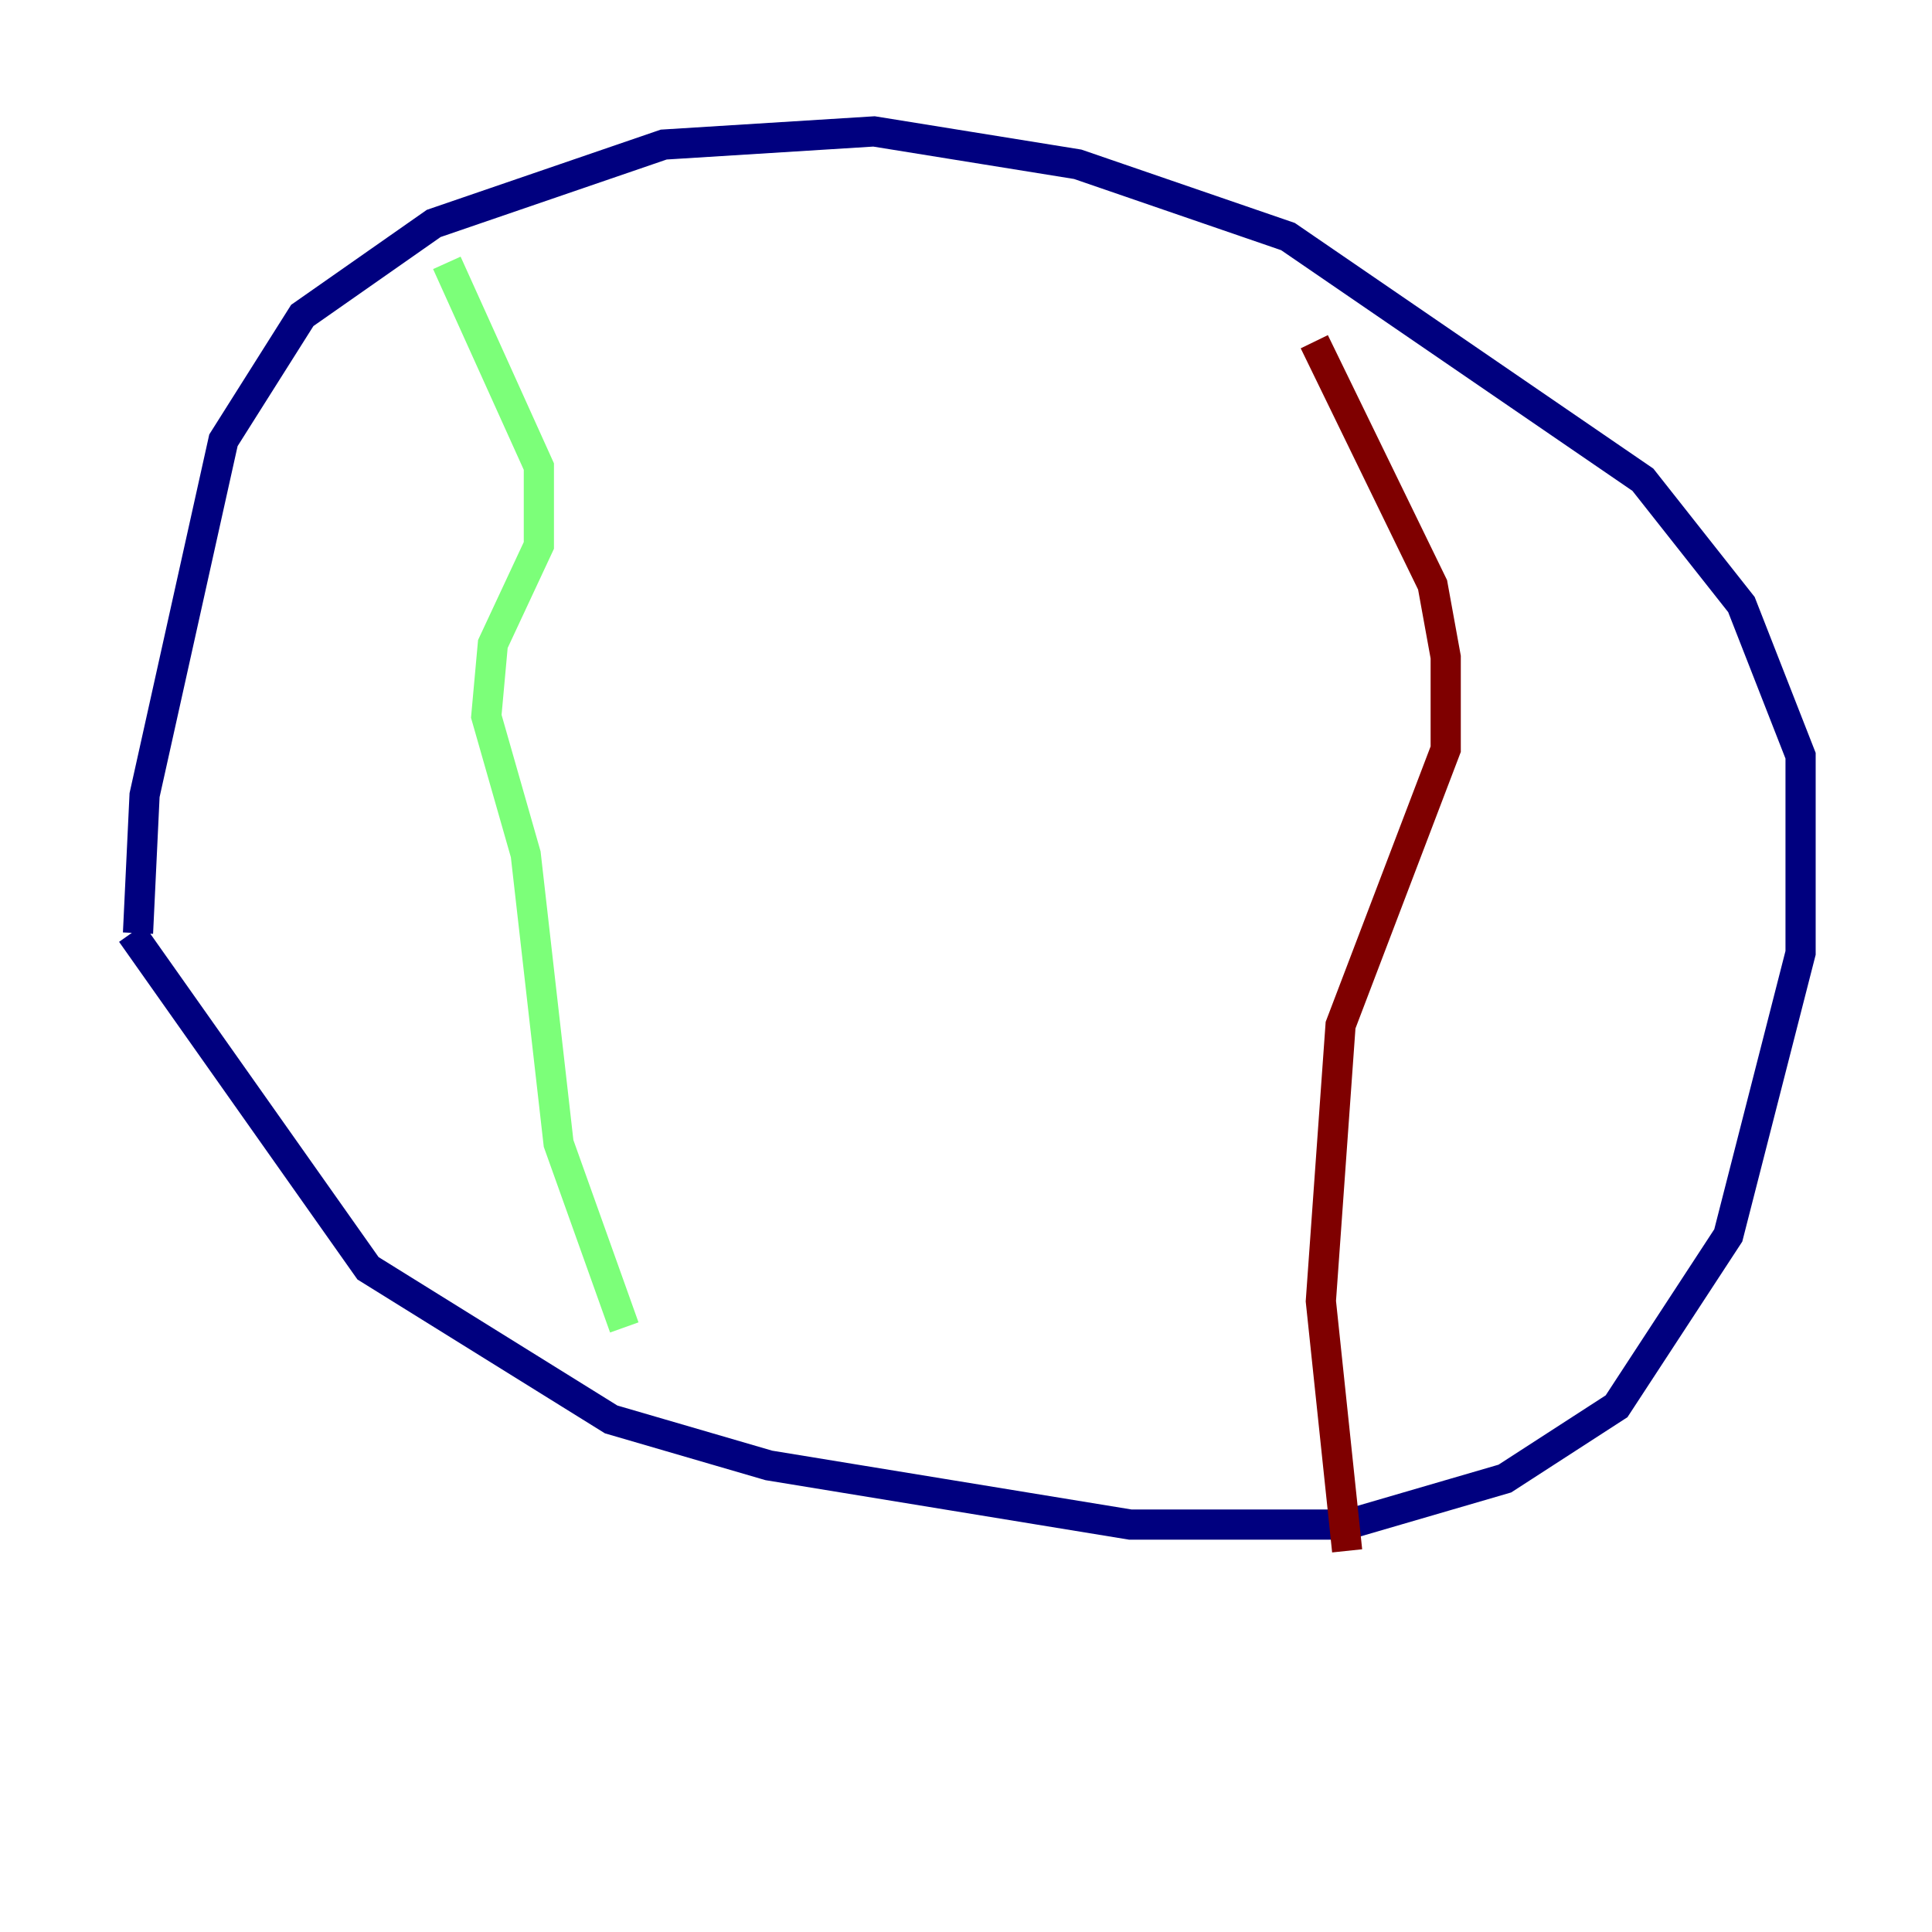 <?xml version="1.0" encoding="utf-8" ?>
<svg baseProfile="tiny" height="128" version="1.2" viewBox="0,0,128,128" width="128" xmlns="http://www.w3.org/2000/svg" xmlns:ev="http://www.w3.org/2001/xml-events" xmlns:xlink="http://www.w3.org/1999/xlink"><defs /><polyline fill="none" points="9.143,61.823 9.578,52.68 14.803,29.17 20.027,20.898 28.735,14.803 43.973,9.578 57.905,8.707 71.401,10.884 85.333,15.674 108.844,31.782 115.374,40.054 119.293,50.068 119.293,63.129 114.503,81.85 107.102,93.17 99.701,97.959 89.252,101.007 74.884,101.007 50.939,97.088 40.49,94.041 24.381,84.027 8.707,61.823" stroke="#00007f" stroke-width="2" /><polyline fill="none" points="29.605,17.415 35.701,30.912 35.701,36.136 32.653,42.667 32.218,47.456 34.83,56.599 37.007,75.755 41.361,87.946" stroke="#7cff79" stroke-width="2" /><polyline fill="none" points="87.075,22.64 94.912,38.748 95.782,43.537 95.782,49.633 88.816,67.918 87.51,86.204 89.252,102.748" stroke="#7f0000" stroke-width="2" /></svg>